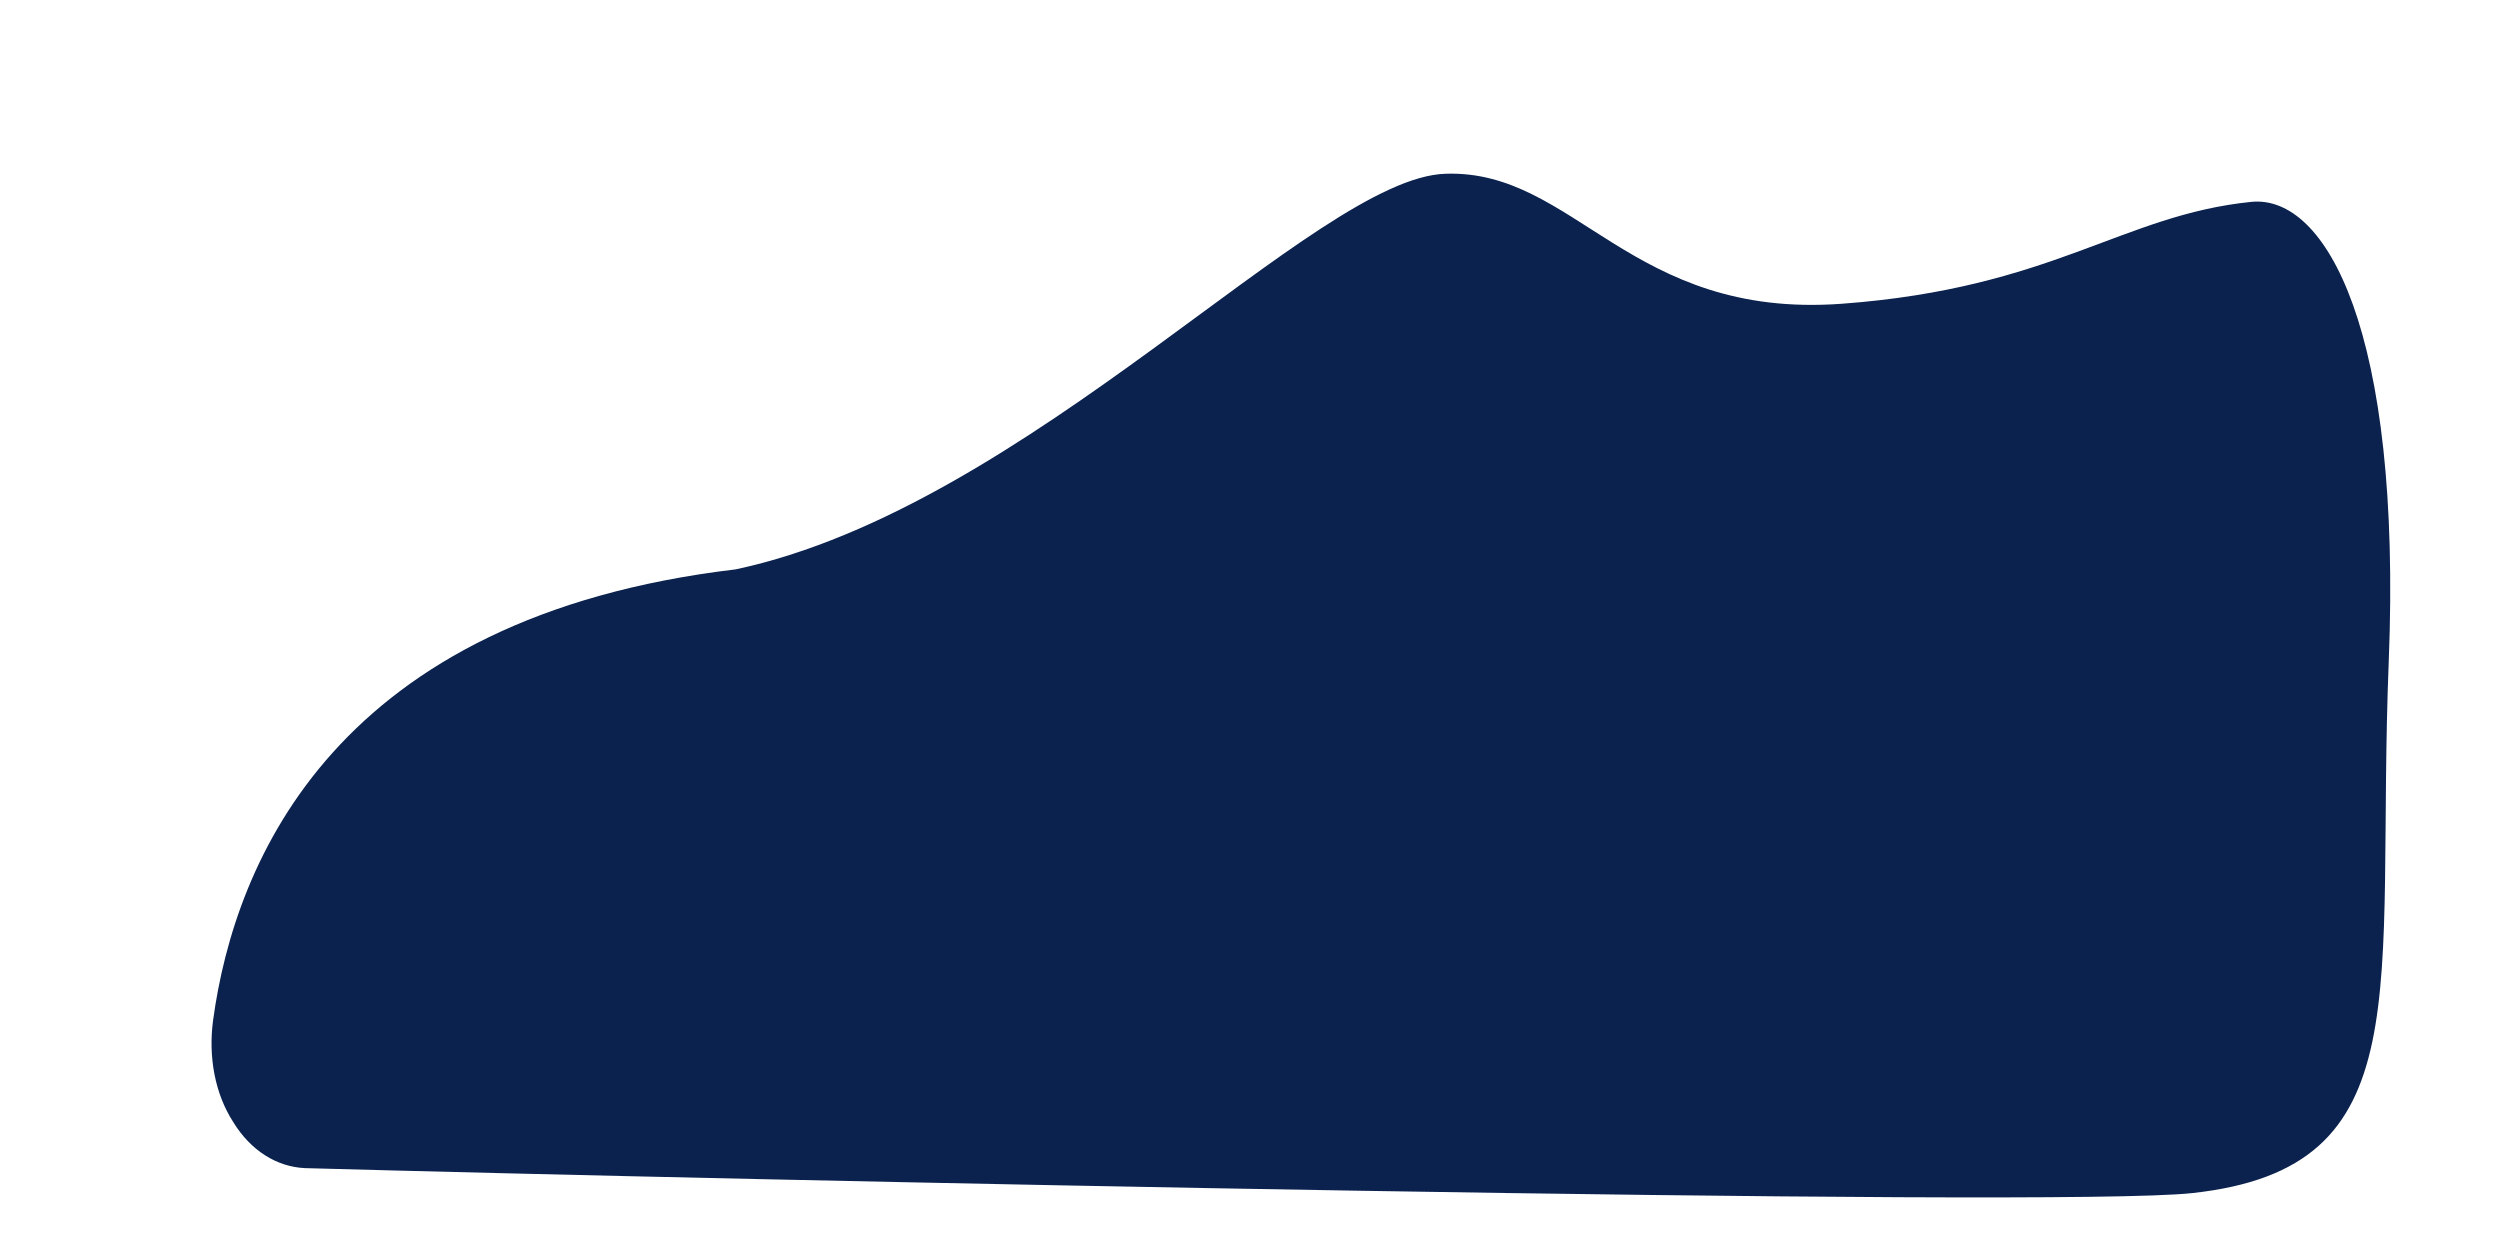 ﻿<?xml version="1.0" encoding="utf-8"?>
<svg version="1.1" xmlns:xlink="http://www.w3.org/1999/xlink" width="4px" height="2px" xmlns="http://www.w3.org/2000/svg">
  <g transform="matrix(1 0 0 1 -93 -768 )">
    <path d="M 2.947 0.486  C 3.285 0.461  3.395 0.344  3.602 0.323  C 3.722 0.311  3.843 0.53  3.822 1.058  C 3.801 1.586  3.878 1.869  3.507 1.909  C 3.285 1.933  1.173 1.888  0.488 1.869  C 0.443 1.867  0.401 1.841  0.373 1.795  C 0.344 1.75  0.333 1.691  0.341 1.632  C 0.376 1.376  0.538 0.987  1.177 0.911  C 1.647 0.811  2.105 0.284  2.313 0.278  C 2.52 0.271  2.608 0.511  2.947 0.486  Z " fill-rule="nonzero" fill="#0b224e" stroke="none" transform="matrix(1 0 0 1 93 768 )" />
  </g>
</svg>